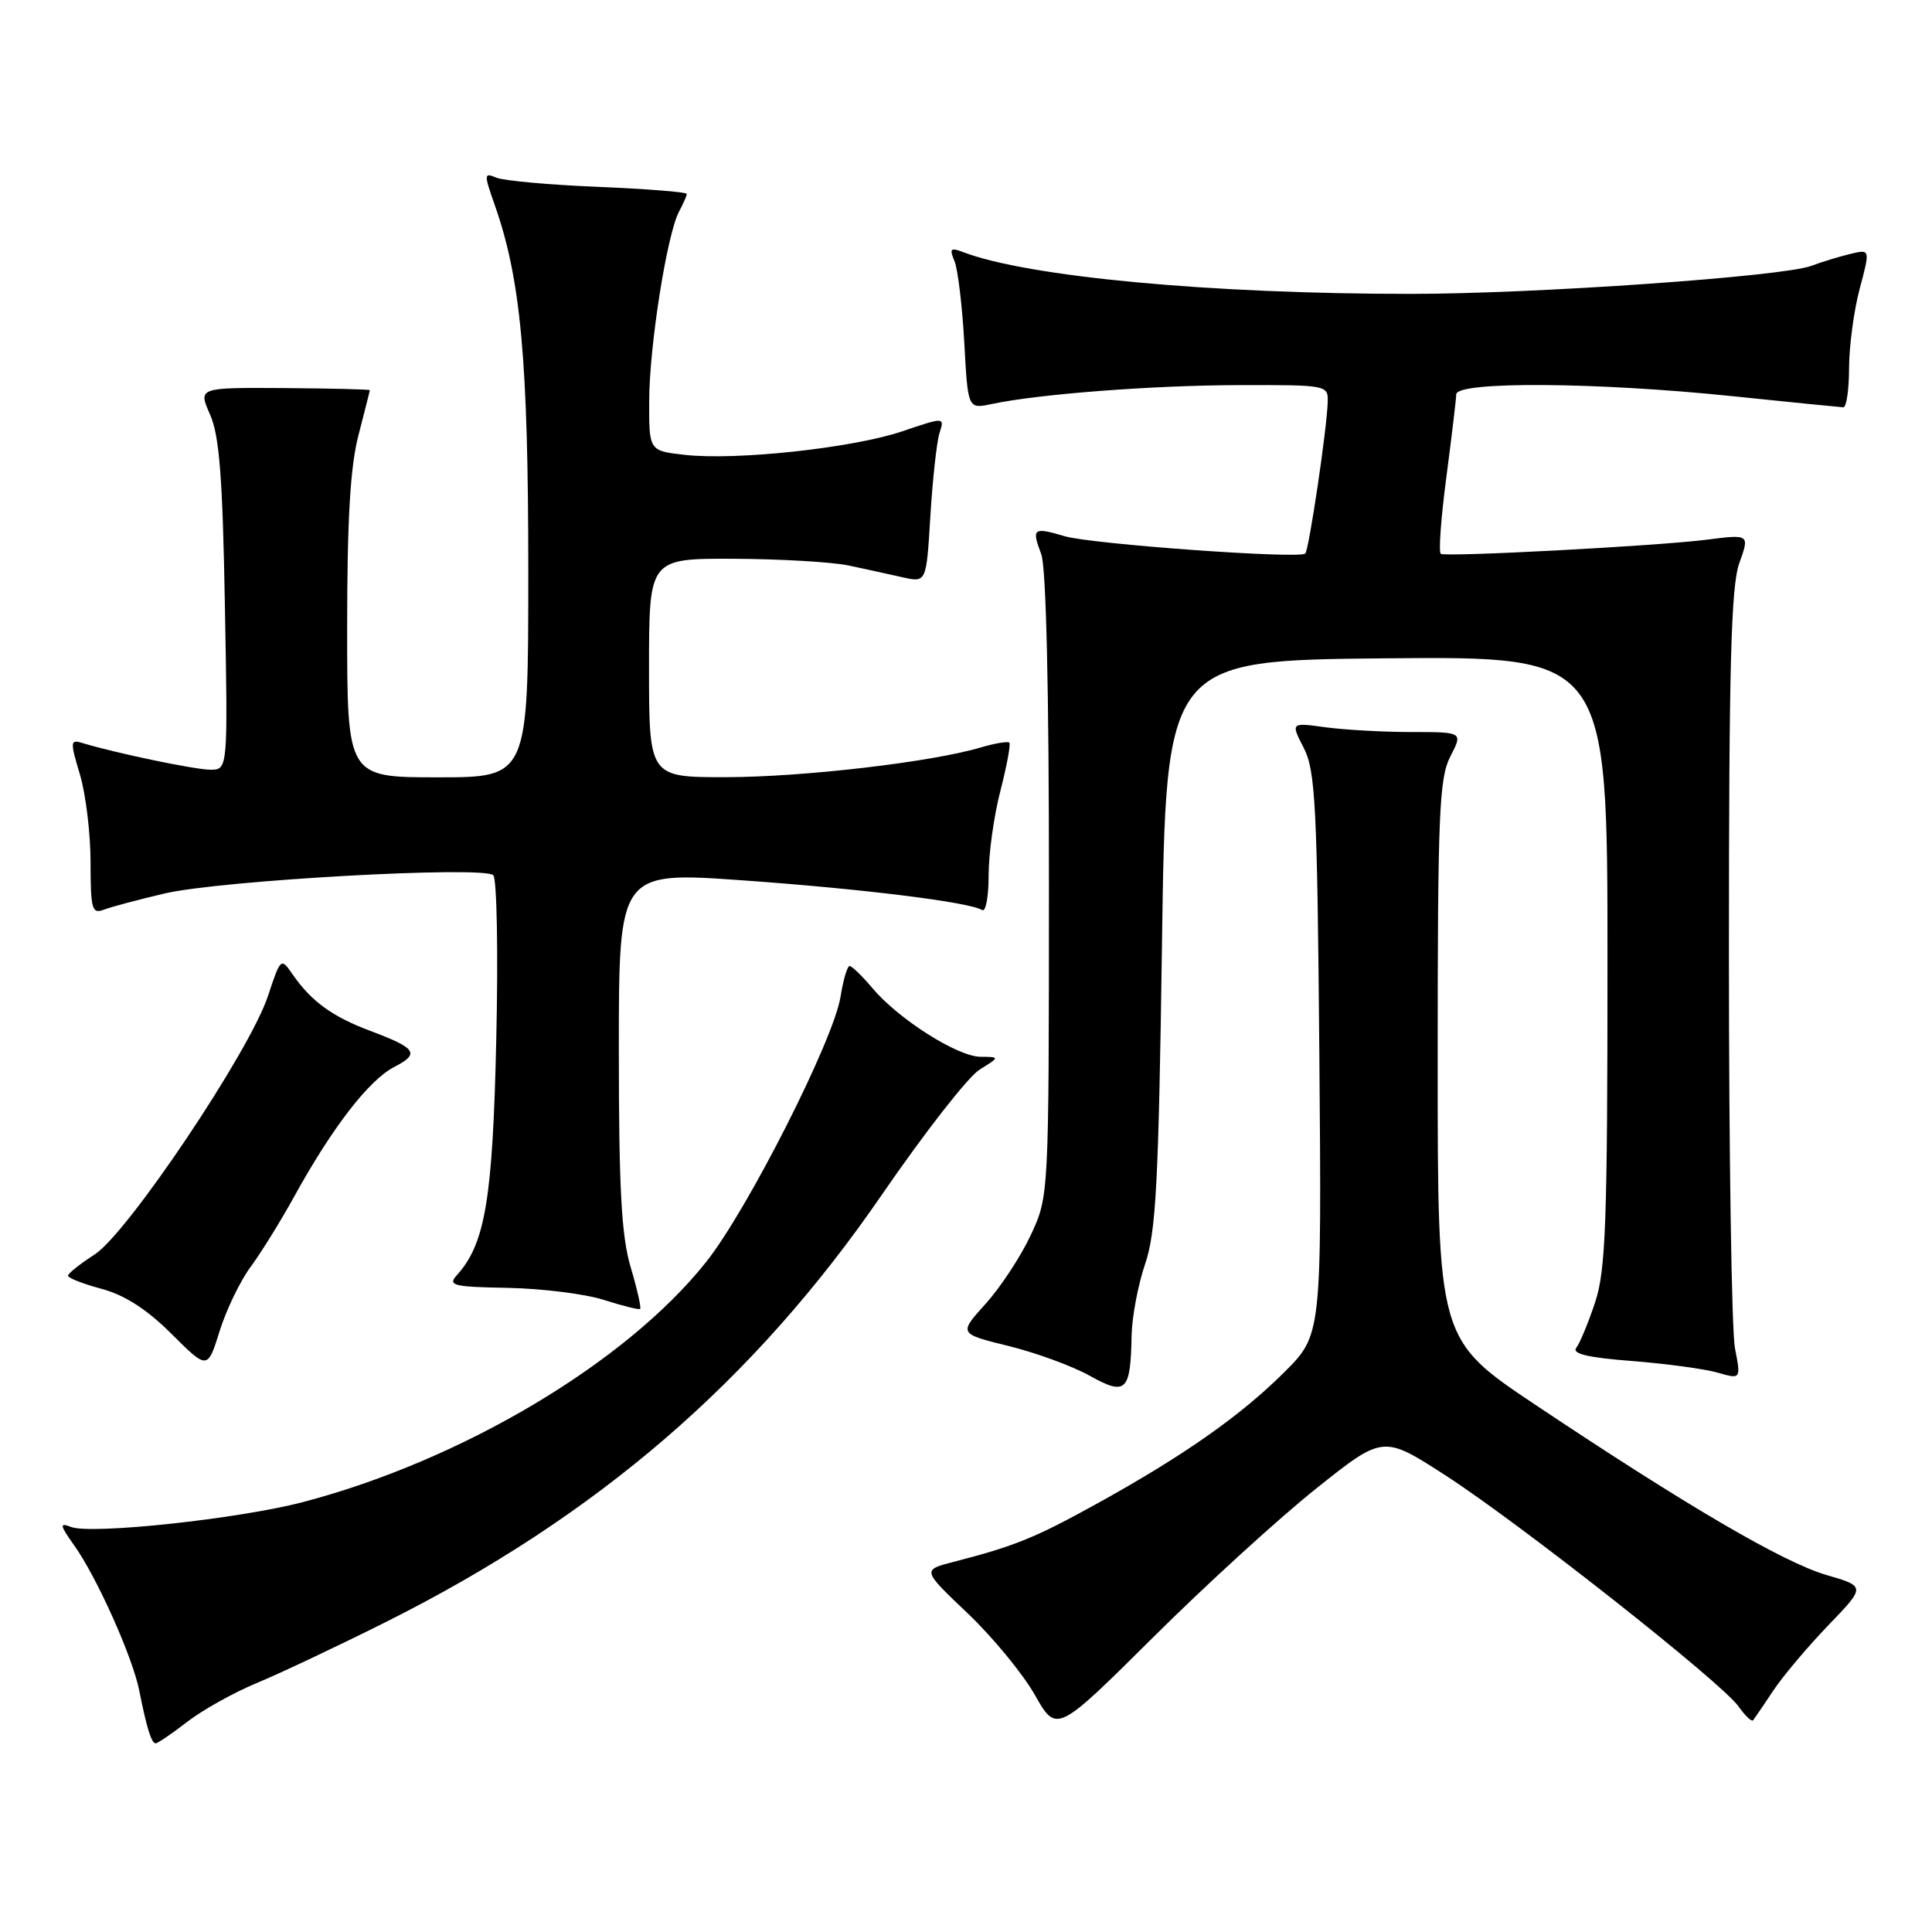 <?xml version="1.0" encoding="UTF-8" standalone="no"?>
<!DOCTYPE svg PUBLIC "-//W3C//DTD SVG 1.1//EN" "http://www.w3.org/Graphics/SVG/1.1/DTD/svg11.dtd" >
<svg xmlns="http://www.w3.org/2000/svg" xmlns:xlink="http://www.w3.org/1999/xlink" version="1.1" viewBox="0 0 256 256">
 <g >
 <path fill="currentColor"
d=" M 24.81 228.15 C 26.84 226.58 30.98 224.27 34.00 223.02 C 37.02 221.77 44.71 218.14 51.08 214.95 C 79.11 200.92 99.90 183.01 116.90 158.24 C 122.50 150.09 128.30 142.66 129.79 141.74 C 132.50 140.05 132.50 140.05 129.92 140.03 C 126.86 140.00 119.04 135.03 115.59 130.92 C 114.23 129.31 112.88 128.00 112.58 128.00 C 112.27 128.00 111.73 129.84 111.37 132.10 C 110.45 137.83 99.04 160.35 93.55 167.24 C 82.95 180.57 61.18 193.52 40.12 199.04 C 31.58 201.27 12.10 203.36 9.41 202.33 C 7.85 201.73 7.91 202.06 9.85 204.80 C 12.82 208.96 17.58 219.59 18.45 224.00 C 19.45 229.02 20.07 231.00 20.63 231.00 C 20.90 231.00 22.78 229.72 24.81 228.15 Z  M 174.39 197.25 C 183.27 190.16 183.27 190.16 191.51 195.48 C 201.38 201.85 228.17 222.97 230.38 226.13 C 231.25 227.37 232.11 228.18 232.30 227.94 C 232.49 227.70 233.70 225.93 234.98 224.00 C 236.26 222.07 239.54 218.19 242.26 215.36 C 247.22 210.21 247.22 210.21 242.00 208.69 C 236.27 207.01 223.49 199.53 203.50 186.18 C 190.50 177.50 190.50 177.50 190.50 140.50 C 190.50 107.87 190.70 103.12 192.17 100.25 C 193.85 97.00 193.85 97.00 187.06 97.00 C 183.33 97.00 178.20 96.71 175.65 96.37 C 171.02 95.73 171.02 95.73 172.76 99.12 C 174.30 102.12 174.54 106.71 174.82 139.70 C 175.13 176.90 175.13 176.90 170.14 181.86 C 164.35 187.62 156.80 192.92 145.28 199.28 C 137.18 203.76 134.45 204.87 126.34 206.96 C 122.18 208.03 122.18 208.03 128.21 213.76 C 131.53 216.92 135.54 221.79 137.12 224.58 C 140.00 229.66 140.00 229.66 152.75 217.00 C 159.76 210.03 169.50 201.14 174.39 197.25 Z  M 149.94 177.00 C 149.99 174.53 150.79 170.25 151.73 167.50 C 153.18 163.26 153.52 156.79 153.97 125.00 C 154.50 87.50 154.50 87.50 183.75 87.23 C 213.00 86.97 213.00 86.97 213.00 127.31 C 213.00 162.04 212.77 168.33 211.36 172.57 C 210.46 175.28 209.33 178.00 208.86 178.60 C 208.26 179.38 210.46 179.90 216.25 180.34 C 220.79 180.70 225.89 181.39 227.59 181.88 C 230.69 182.77 230.69 182.77 229.89 178.64 C 229.45 176.36 229.09 152.90 229.09 126.50 C 229.09 88.32 229.37 77.71 230.46 74.64 C 231.84 70.79 231.84 70.79 226.17 71.51 C 219.67 72.34 191.79 73.82 190.92 73.39 C 190.60 73.23 190.93 68.69 191.64 63.30 C 192.35 57.91 192.94 52.94 192.96 52.25 C 193.01 50.51 211.54 50.63 229.50 52.49 C 237.20 53.29 243.84 53.95 244.25 53.97 C 244.66 53.99 245.01 51.64 245.01 48.75 C 245.02 45.86 245.65 41.14 246.42 38.25 C 247.82 33.01 247.82 33.01 245.16 33.65 C 243.70 34.00 241.38 34.71 240.00 35.23 C 236.23 36.64 203.42 38.94 187.00 38.94 C 160.41 38.95 136.13 36.68 127.58 33.39 C 125.96 32.77 125.78 32.96 126.47 34.58 C 126.91 35.63 127.50 40.48 127.77 45.35 C 128.25 54.20 128.25 54.20 131.38 53.54 C 137.62 52.21 152.77 51.05 164.25 51.03 C 175.80 51.00 176.00 51.04 175.93 53.25 C 175.83 56.82 173.44 72.90 172.95 73.35 C 172.15 74.09 144.61 72.10 141.07 71.05 C 136.90 69.82 136.67 69.99 137.97 73.43 C 138.62 75.12 139.00 91.51 138.99 117.32 C 138.98 158.50 138.98 158.50 136.59 163.64 C 135.27 166.47 132.58 170.57 130.61 172.75 C 127.02 176.72 127.02 176.72 133.63 178.35 C 137.26 179.24 142.09 181.01 144.37 182.28 C 149.20 184.98 149.81 184.40 149.94 177.00 Z  M 33.20 167.88 C 34.58 166.02 37.19 161.80 39.01 158.50 C 44.04 149.38 48.89 143.11 52.22 141.39 C 55.68 139.60 55.22 138.91 49.00 136.57 C 44.04 134.71 41.27 132.69 38.82 129.18 C 37.21 126.85 37.21 126.86 35.49 132.02 C 33.06 139.34 16.94 163.37 12.55 166.22 C 10.61 167.47 9.02 168.74 9.01 169.04 C 9.01 169.34 11.01 170.12 13.47 170.78 C 16.52 171.60 19.46 173.49 22.72 176.74 C 27.50 181.50 27.50 181.50 29.10 176.38 C 29.98 173.56 31.83 169.73 33.20 167.88 Z  M 83.57 167.92 C 82.34 163.77 82.00 157.56 82.00 139.06 C 82.00 115.49 82.00 115.49 98.41 116.65 C 114.40 117.79 128.43 119.53 130.15 120.59 C 130.62 120.88 131.00 118.79 131.00 115.95 C 131.00 113.11 131.70 108.09 132.56 104.78 C 133.41 101.48 133.94 98.61 133.74 98.41 C 133.54 98.20 131.82 98.49 129.93 99.05 C 123.38 100.99 106.44 102.96 96.25 102.98 C 86.00 103.00 86.00 103.00 86.00 88.50 C 86.00 74.00 86.00 74.00 97.25 74.04 C 103.44 74.07 110.30 74.47 112.50 74.94 C 114.70 75.41 117.91 76.11 119.62 76.50 C 122.75 77.20 122.75 77.20 123.28 68.35 C 123.58 63.48 124.12 58.54 124.49 57.38 C 125.17 55.25 125.17 55.25 119.53 57.16 C 112.96 59.37 97.55 61.04 90.73 60.27 C 86.00 59.74 86.00 59.74 86.02 53.12 C 86.04 45.85 88.38 31.02 89.98 28.03 C 90.54 26.99 91.00 25.93 91.00 25.69 C 91.00 25.45 85.71 25.03 79.25 24.76 C 72.79 24.50 66.72 23.94 65.76 23.54 C 64.12 22.84 64.11 23.06 65.54 27.12 C 69.01 36.95 70.00 47.70 70.00 75.63 C 70.00 103.00 70.00 103.00 58.00 103.00 C 46.00 103.00 46.00 103.00 46.00 83.21 C 46.00 68.85 46.41 61.84 47.50 57.66 C 48.32 54.49 49.00 51.81 49.00 51.70 C 48.99 51.59 43.87 51.47 37.62 51.42 C 26.25 51.35 26.25 51.35 27.83 54.92 C 29.07 57.72 29.50 63.24 29.80 80.25 C 30.20 102.00 30.20 102.00 27.85 101.99 C 25.75 101.97 15.18 99.76 10.84 98.43 C 9.31 97.96 9.29 98.31 10.59 102.62 C 11.36 105.20 12.00 110.44 12.00 114.27 C 12.00 120.47 12.19 121.14 13.75 120.54 C 14.71 120.17 18.36 119.20 21.86 118.38 C 29.35 116.64 64.10 114.71 65.36 115.97 C 65.84 116.44 66.02 126.21 65.76 137.66 C 65.29 158.86 64.30 164.80 60.55 168.95 C 59.29 170.34 60.01 170.52 67.32 170.65 C 71.82 170.74 77.53 171.45 80.00 172.24 C 82.47 173.03 84.64 173.57 84.82 173.44 C 84.99 173.30 84.43 170.82 83.57 167.92 Z "/>
</g>
</svg>